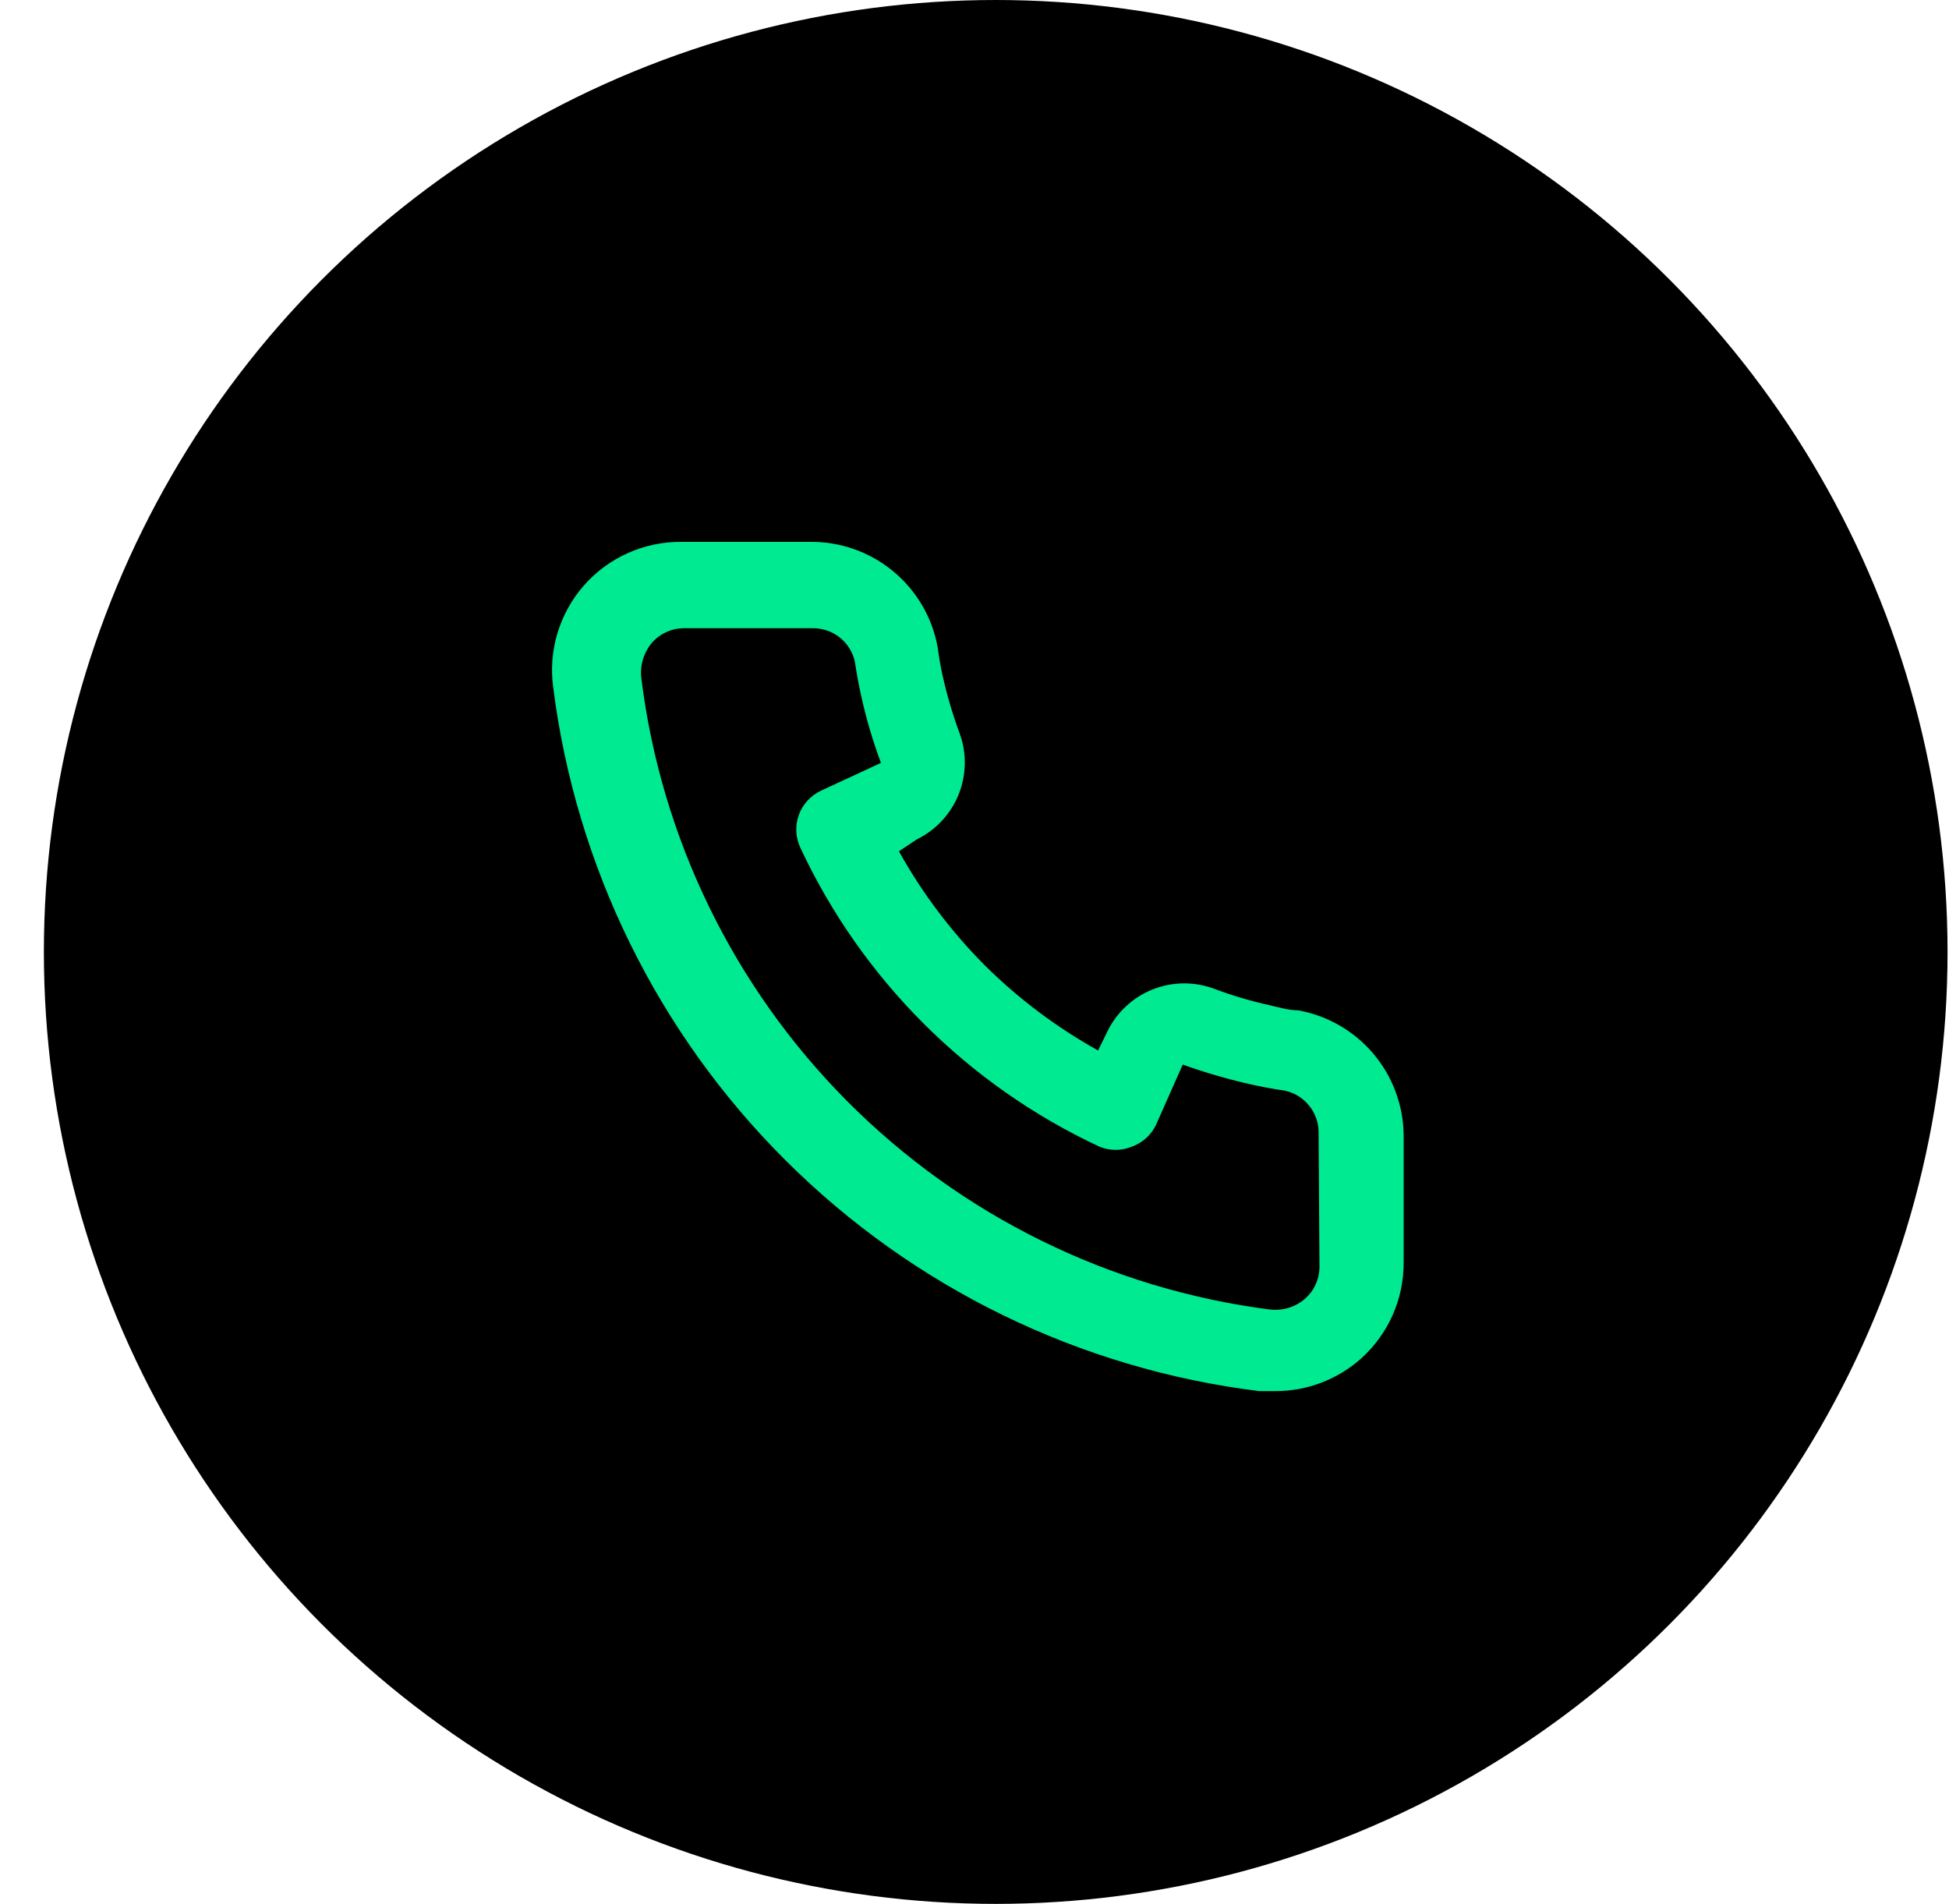 <svg width="43" height="42" viewBox="0 0 43 42" fill="none" xmlns="http://www.w3.org/2000/svg" class="h-12 w-12"><circle cx="21.968" cy="21" r="21" fill="black"></circle><path d="M28.64 22.288C28.432 22.288 28.215 22.222 28.008 22.174C27.588 22.082 27.175 21.959 26.773 21.807C26.335 21.648 25.855 21.656 25.423 21.83C24.991 22.004 24.639 22.332 24.434 22.75L24.227 23.174C23.309 22.663 22.465 22.029 21.719 21.288C20.979 20.542 20.344 19.699 19.833 18.78L20.229 18.516C20.647 18.312 20.975 17.959 21.149 17.528C21.323 17.096 21.331 16.615 21.172 16.178C21.023 15.775 20.9 15.362 20.805 14.943C20.757 14.735 20.72 14.519 20.691 14.302C20.577 13.638 20.229 13.036 19.71 12.606C19.192 12.175 18.537 11.944 17.863 11.954H15.034C14.628 11.95 14.226 12.034 13.854 12.2C13.483 12.365 13.152 12.609 12.884 12.914C12.616 13.219 12.416 13.579 12.299 13.968C12.182 14.357 12.15 14.767 12.206 15.169C12.708 19.119 14.512 22.789 17.333 25.599C20.153 28.41 23.83 30.201 27.782 30.688H28.14C28.835 30.689 29.506 30.434 30.026 29.972C30.324 29.705 30.562 29.378 30.725 29.012C30.887 28.647 30.97 28.251 30.968 27.85V25.022C30.957 24.367 30.718 23.736 30.294 23.238C29.869 22.739 29.284 22.403 28.64 22.288ZM29.111 27.945C29.111 28.079 29.082 28.211 29.027 28.333C28.972 28.455 28.891 28.564 28.79 28.652C28.685 28.743 28.562 28.811 28.429 28.851C28.296 28.892 28.155 28.904 28.017 28.888C24.486 28.435 21.206 26.819 18.695 24.296C16.184 21.773 14.584 18.485 14.148 14.952C14.133 14.814 14.146 14.675 14.187 14.542C14.227 14.409 14.294 14.285 14.384 14.179C14.472 14.079 14.581 13.998 14.703 13.943C14.825 13.887 14.957 13.859 15.091 13.859H17.919C18.139 13.854 18.353 13.925 18.525 14.061C18.697 14.197 18.816 14.389 18.862 14.603C18.9 14.861 18.947 15.116 19.004 15.367C19.113 15.864 19.258 16.353 19.437 16.829L18.117 17.441C18.005 17.493 17.903 17.567 17.819 17.658C17.734 17.749 17.669 17.856 17.626 17.972C17.583 18.089 17.563 18.213 17.569 18.337C17.574 18.461 17.603 18.583 17.655 18.695C19.012 21.602 21.349 23.938 24.255 25.295C24.485 25.39 24.742 25.39 24.972 25.295C25.09 25.253 25.198 25.188 25.29 25.104C25.382 25.02 25.457 24.918 25.509 24.805L26.094 23.485C26.581 23.659 27.079 23.804 27.584 23.919C27.835 23.975 28.09 24.023 28.347 24.06C28.562 24.106 28.753 24.226 28.889 24.398C29.025 24.57 29.097 24.784 29.092 25.003L29.111 27.945Z" fill="#00EB91"></path></svg>